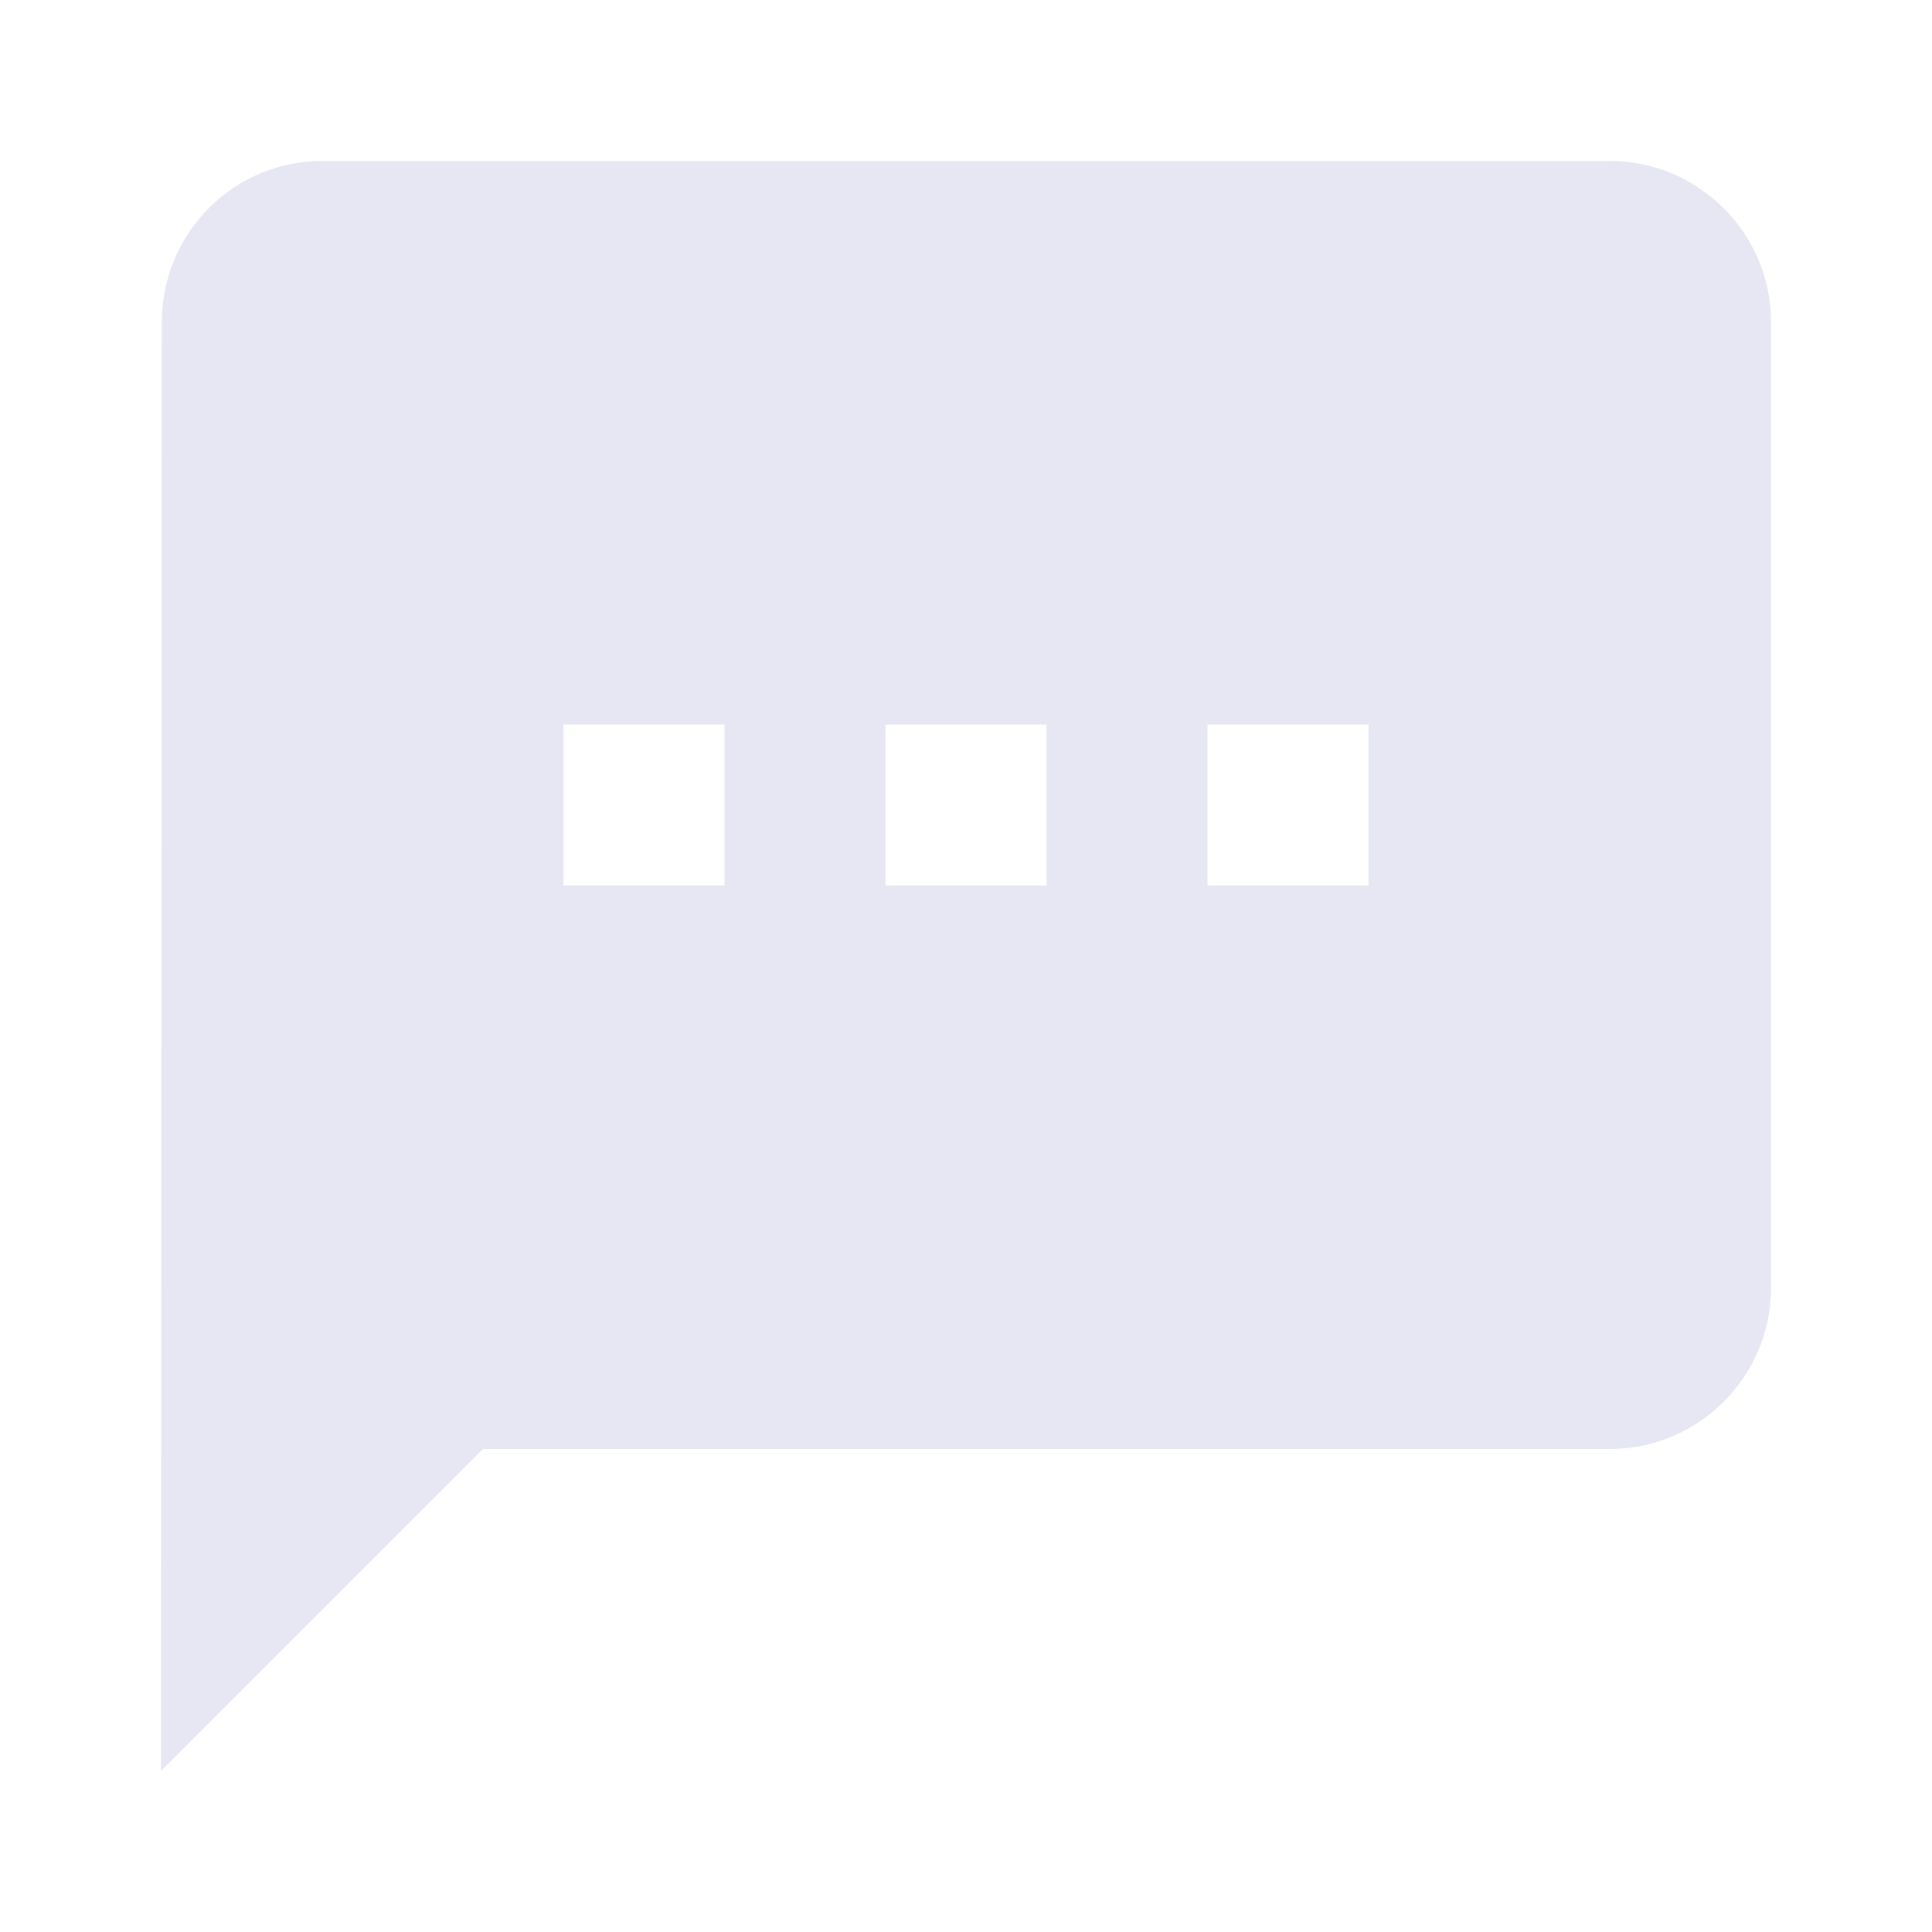 <svg width="16" height="16" viewBox="0 0 16 16" fill="none" xmlns="http://www.w3.org/2000/svg">
<path d="M13.333 1.333H2.667C1.933 1.333 1.34 1.933 1.34 2.667L1.333 14.667L4 12H13.333C14.067 12 14.667 11.4 14.667 10.667V2.667C14.667 1.933 14.067 1.333 13.333 1.333ZM6 7.333H4.667V6H6V7.333ZM8.667 7.333H7.333V6H8.667V7.333ZM11.333 7.333H10V6H11.333V7.333Z" fill="#E6E7F2"/>
</svg>
